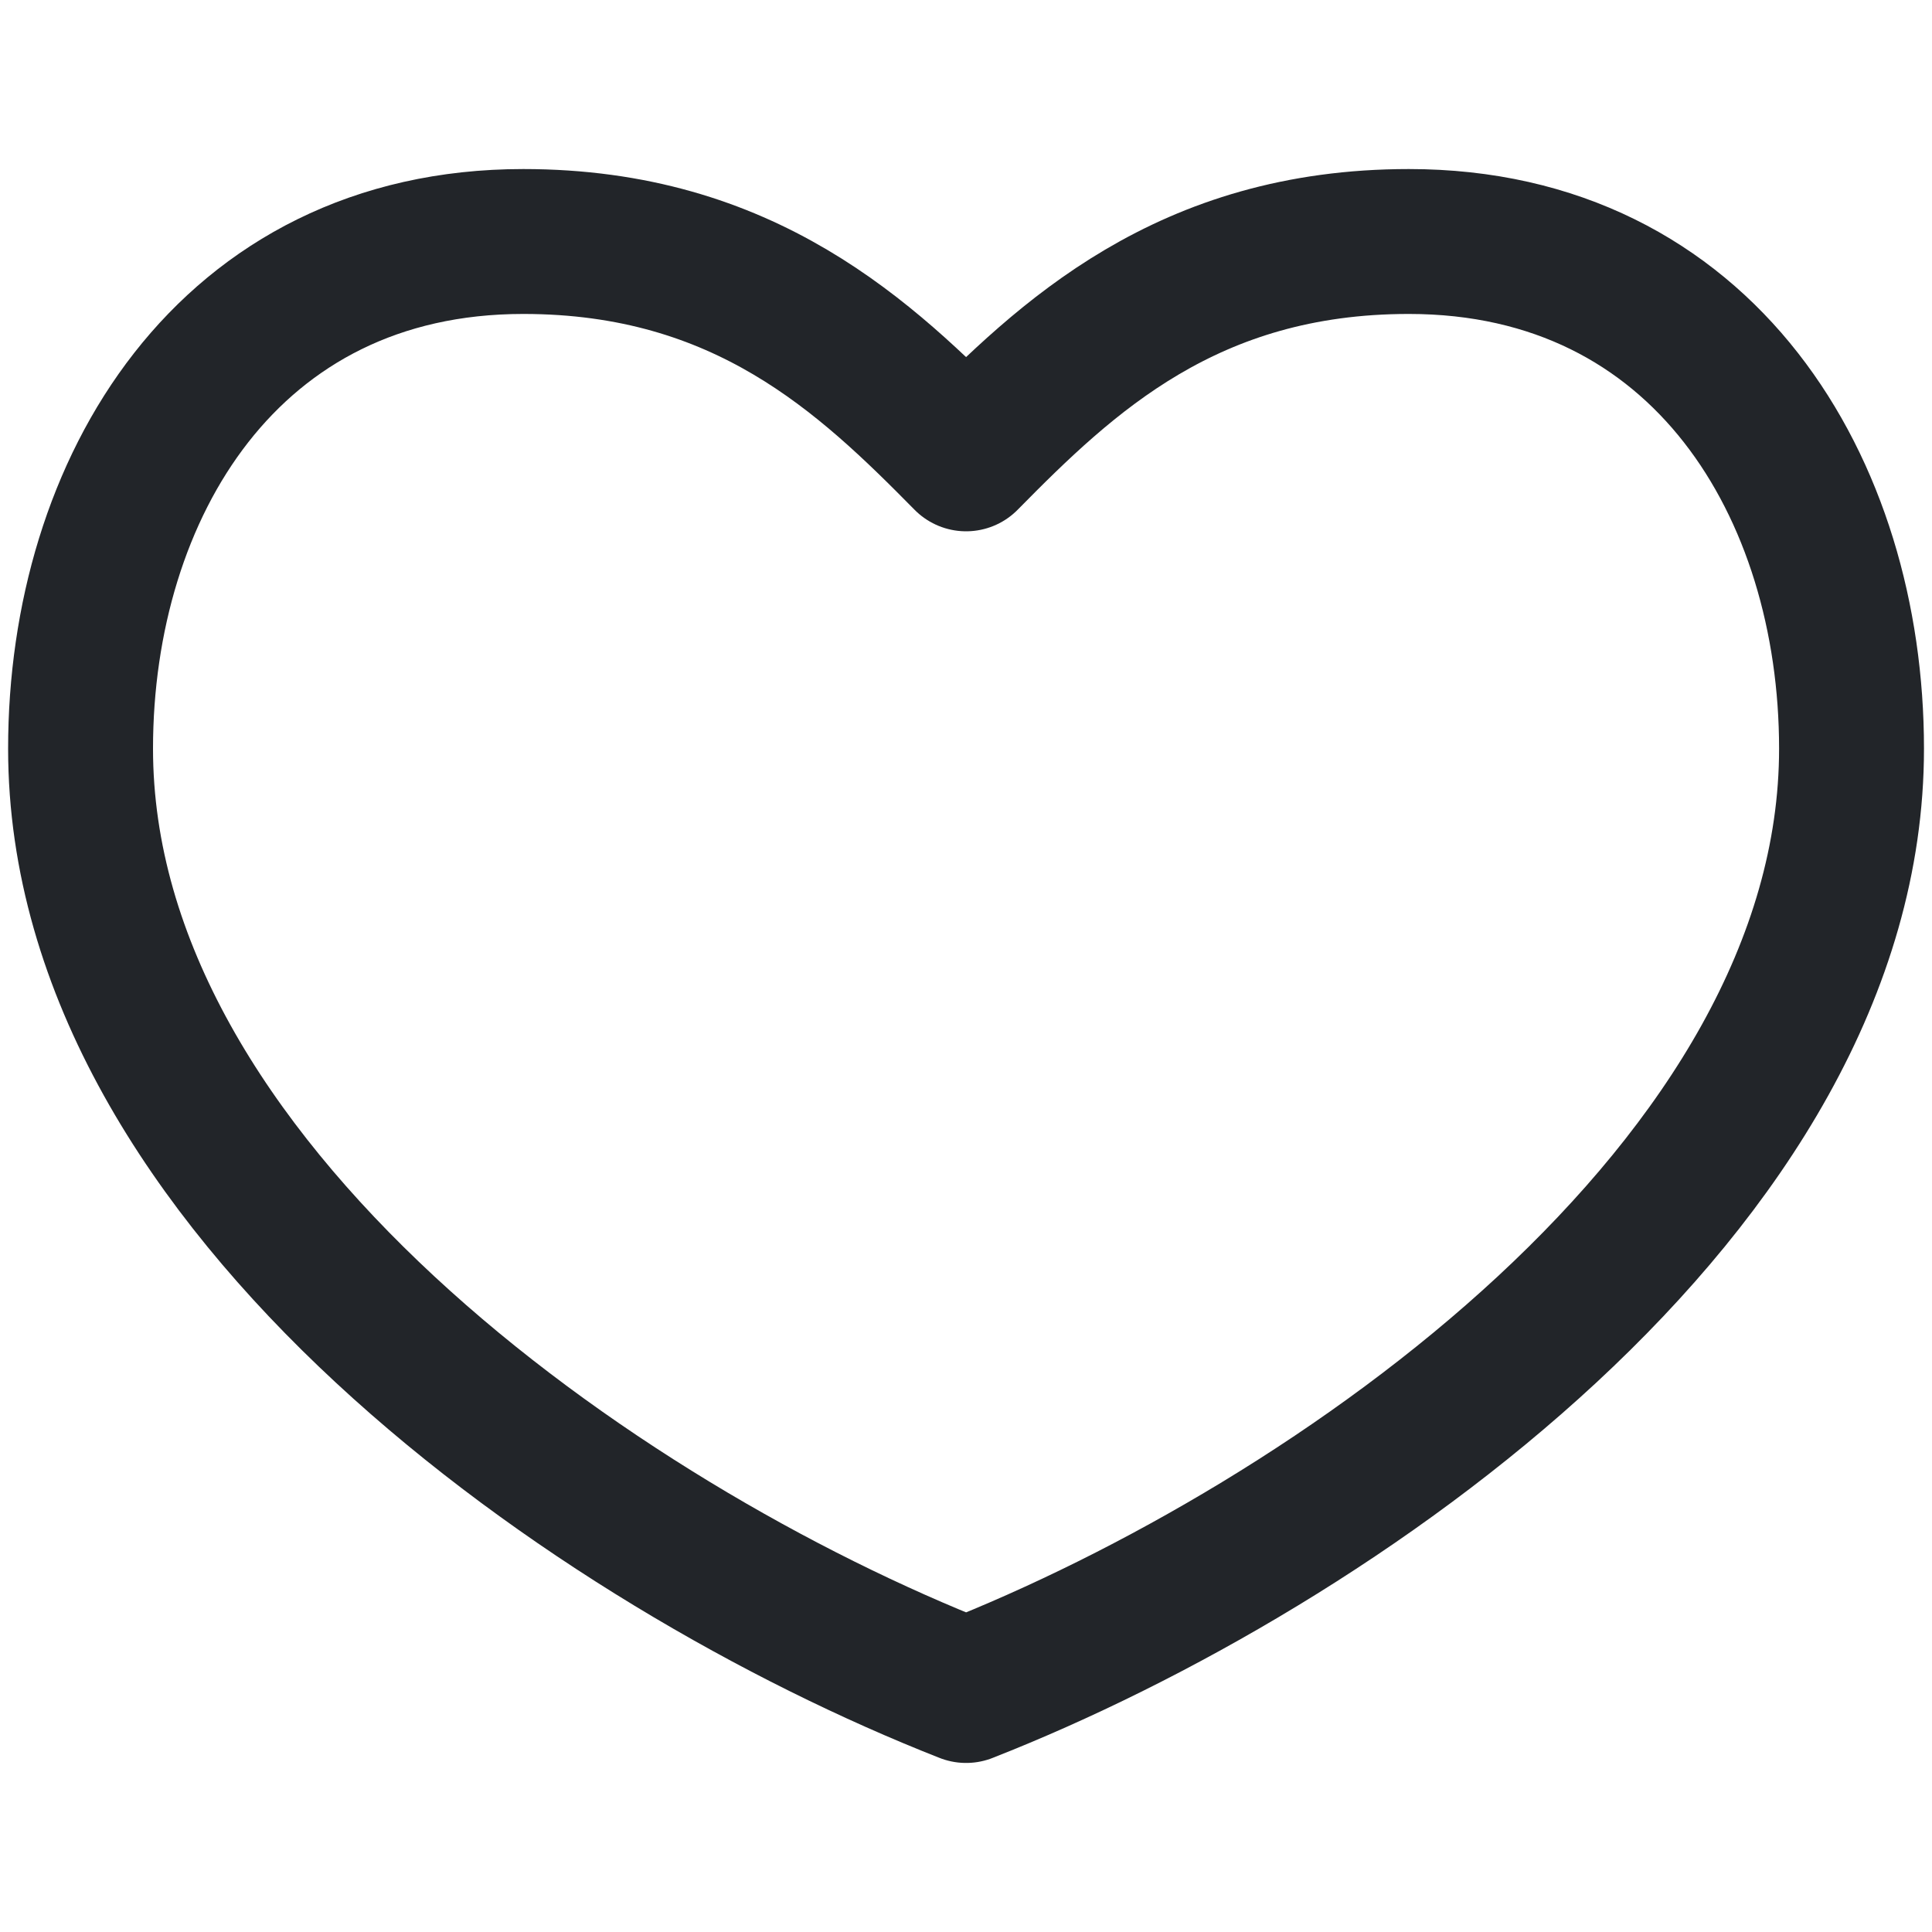 <svg width="20" height="20" viewBox="0 0 20 20" fill="none" xmlns="http://www.w3.org/2000/svg">
<path fill-rule="evenodd" clip-rule="evenodd" d="M14.584 2.5C12.292 2.5 11.038 3.697 10.001 4.75C8.963 3.697 7.709 2.5 5.417 2.5C2.361 2.5 0.834 5.059 0.834 7.75C0.834 12.281 6.181 16 10.001 17.5C13.82 16 19.167 12.281 19.167 7.75C19.167 5.059 17.64 2.5 14.584 2.5Z" stroke="#222529" stroke-width="1.5" stroke-linecap="round" stroke-linejoin="round"/>
</svg>
